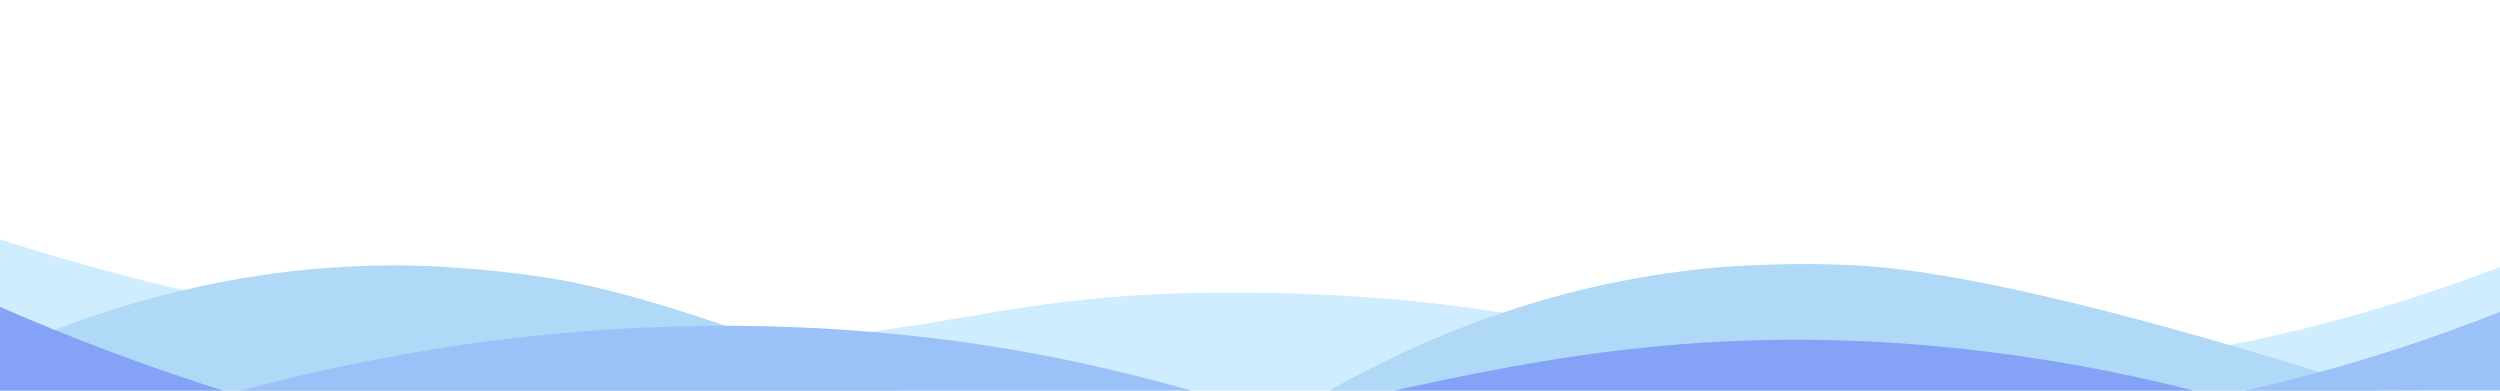 <?xml version="1.0" encoding="utf-8"?>
<!-- Generator: Adobe Illustrator 21.0.0, SVG Export Plug-In . SVG Version: 6.00 Build 0)  -->
<svg version="1.1" id="Layer_1" xmlns="http://www.w3.org/2000/svg" xmlns:xlink="http://www.w3.org/1999/xlink" x="0px" y="0px"
	 viewBox="0 0 1920 300" style="enable-background:new 0 0 1920 300;" xml:space="preserve">
<style type="text/css">
	.st0{display:none;fill:#CBDAFE;}
	.st1{display:none;fill:#BECEF8;}
	.st2{display:none;fill:#AFC3F8;}
	.st3{display:none;fill:#CFEDFF;}
	.st4{display:none;fill:#84A3F7;}
	.st5{fill:#CFEDFF;}
	.st6{fill:#B0D9F7;}
	.st7{fill:#9BC1F9;}
	.st8{fill:#BECEF8;}
	.st9{fill:#84A3F7;}
</style>
<path class="st0" d="M0,51c248.2,112.5,451.7,137.3,589,140c429.4,8.4,637.8-175.5,1032-117c202.7,30.1,357.8,111,450,168
	c23.3,23.3,46.7,46.7,70,70c-749.7-21-1499.3-42-2249-63"/>
<path class="st1" d="M1069,205C986.5,150.8,809.8,51,564,32C271,9.3,51.2,114.7-35,162c-24.3,12.7-48.7,25.3-73,38l207,28
	C422.3,220.3,745.7,212.7,1069,205z"/>
<path class="st2" d="M1140.5,320.5l-236-88C1018,189,1205.8,133.1,1443,135c221.3,1.8,397.5,53.2,508,95c2,17.7,4,35.3,6,53"/>
<path class="st3" d="M152,264c133.3-93.6,243.6-110.1,301-113c30.6-1.6,59.5-0.6,75.9,0.9c66.6,6,117.6,25.8,254.1,49.1
	c321.5,54.9,558.8,95.4,752,6c35.9-16.6,98-49,186-50c85.1-1,154.6,28.1,199,52"/>
<path class="st4" d="M69,339v-90c200.2,58.9,365.3,76.3,477.5,81.5c409.3,19,661.7-98.6,986-73c212.9,16.8,422,65,422,65
	c22.5,5.2,41.2,9.8,54,13c-6.5-0.7-13-1.3-19.5-2"/>
<path class="st5" d="M-15,319V179c228.5,75.4,414.7,88.5,544,86c206.3-4,235-44.4,448-40c249.7,5.1,308.3,64.2,522,62
	c177.4-1.8,322.8-44.4,421-82c0,31.3,0,62.7,0,94"/>
<path class="st6" d="M2129.1,552.5c-108.3-92.4-268.9-196.7-469.2-204.3c-251.3-9.5-562.1,133.5-815.5,18.3l0,0
	c-0.5-0.2-275-127.2-415.2-151.7c-55.1-9.6-110.3-10.8-110.3-10.8c-16.9-0.4-35.1-0.2-54.4,0.9c-144.3,8-258.8,59.4-329.9,98.8
	l-3.6,50.9c700.3,58.2,1400.6,116.5,2100.9,174.7"/>
<path class="st6" d="M3159,362c-117.4-80.6-288-167.5-488-154c-250.9,16.9-545,191.7-809.1,103.7l0,0
	c-0.5-0.2-286.9-97.7-428.8-107.4c-55.8-3.8-110.8,0.8-110.8,0.8c-16.9,1.4-34.9,3.5-54,6.6c-142.7,23.1-251.2,86.2-317.7,132.8
	l1.7,51c702.5-15.4,1405.1-30.9,2107.6-46.3"/>
<path class="st7" d="M1941,231c-94.8,39.5-239,86.6-420,98c-149.5,9.4-275.4-8.7-366-29v47h778"/>
<path class="st7" d="M1980,443.5l-1809.6,62l-154.9-104l31.2-58C190.1,291.2,418.5,229.4,692,257c242.3,24.5,344.2,101.4,585,130
	c156.6,18.6,394.2,19.4,701-87.5"/>
<path class="st8" d="M1920,276"/>
<path class="st6" d="M1398,261"/>
<path class="st9" d="M-33,378V221c262.8,120.4,476.2,145.4,616,148c365.3,6.8,537.7-133.6,894-104c226.9,18.9,404.2,96.4,510,152"/>
</svg>
